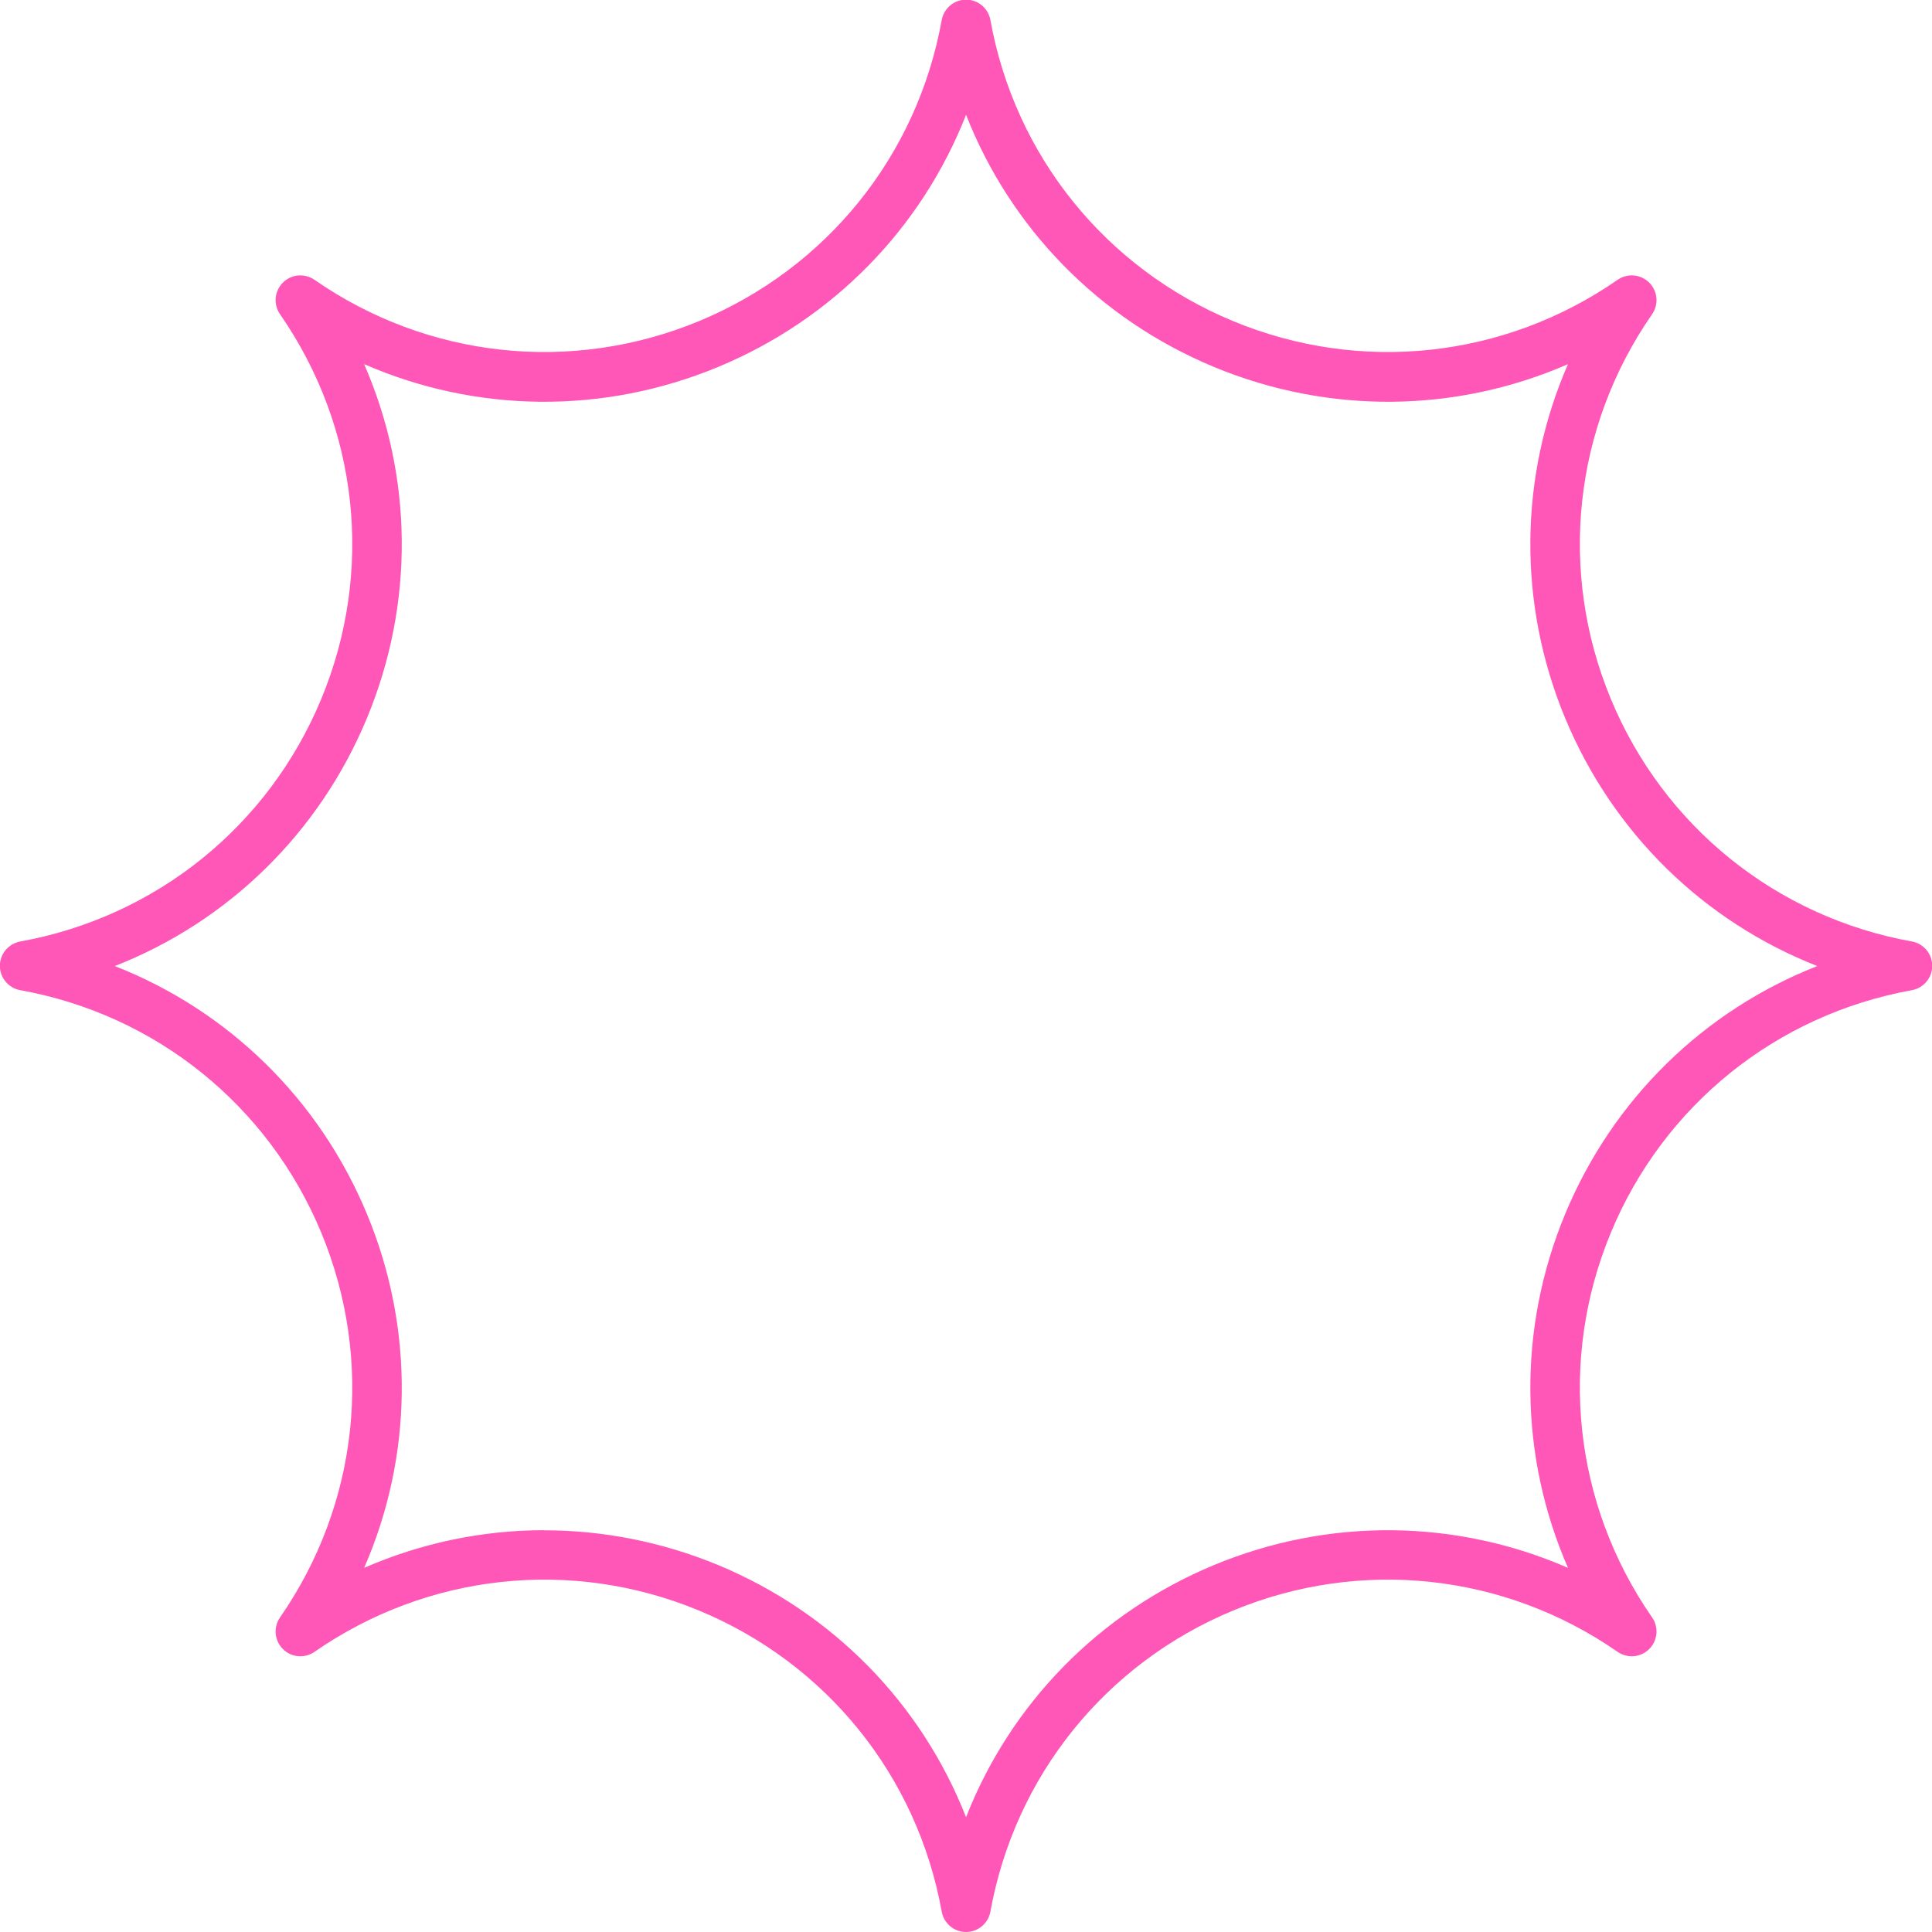 <?xml version="1.0" encoding="UTF-8"?>
<svg id="Layer_2" data-name="Layer 2" xmlns="http://www.w3.org/2000/svg" viewBox="0 0 168.29 168.29">
  <g id="_ÎÓÈ_1" data-name="—ÎÓÈ_1">
    <path d="m84.15,168.29c-1.04,0-1.93-.74-2.12-1.77-2.13-11.83-10.04-21.63-21.14-26.23-11.1-4.6-23.62-3.25-33.5,3.6-.86.59-2.01.49-2.75-.25-.74-.74-.84-1.89-.25-2.75,6.85-9.87,8.2-22.39,3.6-33.5-4.6-11.1-14.41-19.01-26.23-21.14-1.02-.18-1.77-1.08-1.77-2.12s.75-1.93,1.77-2.12c11.83-2.14,21.63-10.04,26.23-21.14,4.6-11.1,3.25-23.62-3.6-33.5-.59-.85-.49-2.01.25-2.75.73-.74,1.89-.84,2.75-.25,9.87,6.85,22.39,8.2,33.5,3.6,11.1-4.6,19.01-14.4,21.14-26.23.19-1.02,1.08-1.77,2.12-1.77h0c1.04,0,1.93.74,2.12,1.77,2.13,11.83,10.04,21.63,21.14,26.23,11.1,4.6,23.62,3.25,33.5-3.6.85-.59,2.01-.49,2.75.25.74.74.84,1.89.25,2.75-6.85,9.87-8.2,22.39-3.6,33.5,4.6,11.1,14.41,19.01,26.23,21.14,1.02.18,1.77,1.08,1.77,2.12s-.74,1.93-1.77,2.12c-11.83,2.14-21.63,10.04-26.23,21.14-4.6,11.1-3.25,23.62,3.6,33.5.59.85.49,2.01-.25,2.75-.74.74-1.89.84-2.75.25-9.87-6.85-22.4-8.2-33.5-3.6-11.1,4.6-19,14.4-21.14,26.23-.19,1.02-1.08,1.77-2.12,1.77Zm-36.74-34.99c5.11,0,10.24,1,15.13,3.02,10.03,4.16,17.74,12.1,21.61,21.97,3.87-9.87,11.58-17.81,21.61-21.97,10.03-4.16,21.1-3.99,30.82.25-4.24-9.72-4.41-20.78-.25-30.81,4.16-10.03,12.1-17.74,21.97-21.61-9.87-3.87-17.81-11.58-21.97-21.61-4.16-10.03-3.99-21.1.25-30.82-9.71,4.24-20.78,4.41-30.82.25-10.03-4.16-17.74-12.1-21.61-21.97-3.87,9.87-11.58,17.81-21.61,21.97-10.04,4.16-21.1,3.99-30.82-.25,4.24,9.72,4.41,20.78.25,30.82-4.16,10.03-12.1,17.74-21.97,21.61,9.87,3.87,17.81,11.58,21.97,21.61,4.16,10.03,3.99,21.1-.25,30.81,4.98-2.17,10.31-3.28,15.68-3.28Z" style="fill: #ff57b8;"/>
  </g>
</svg>